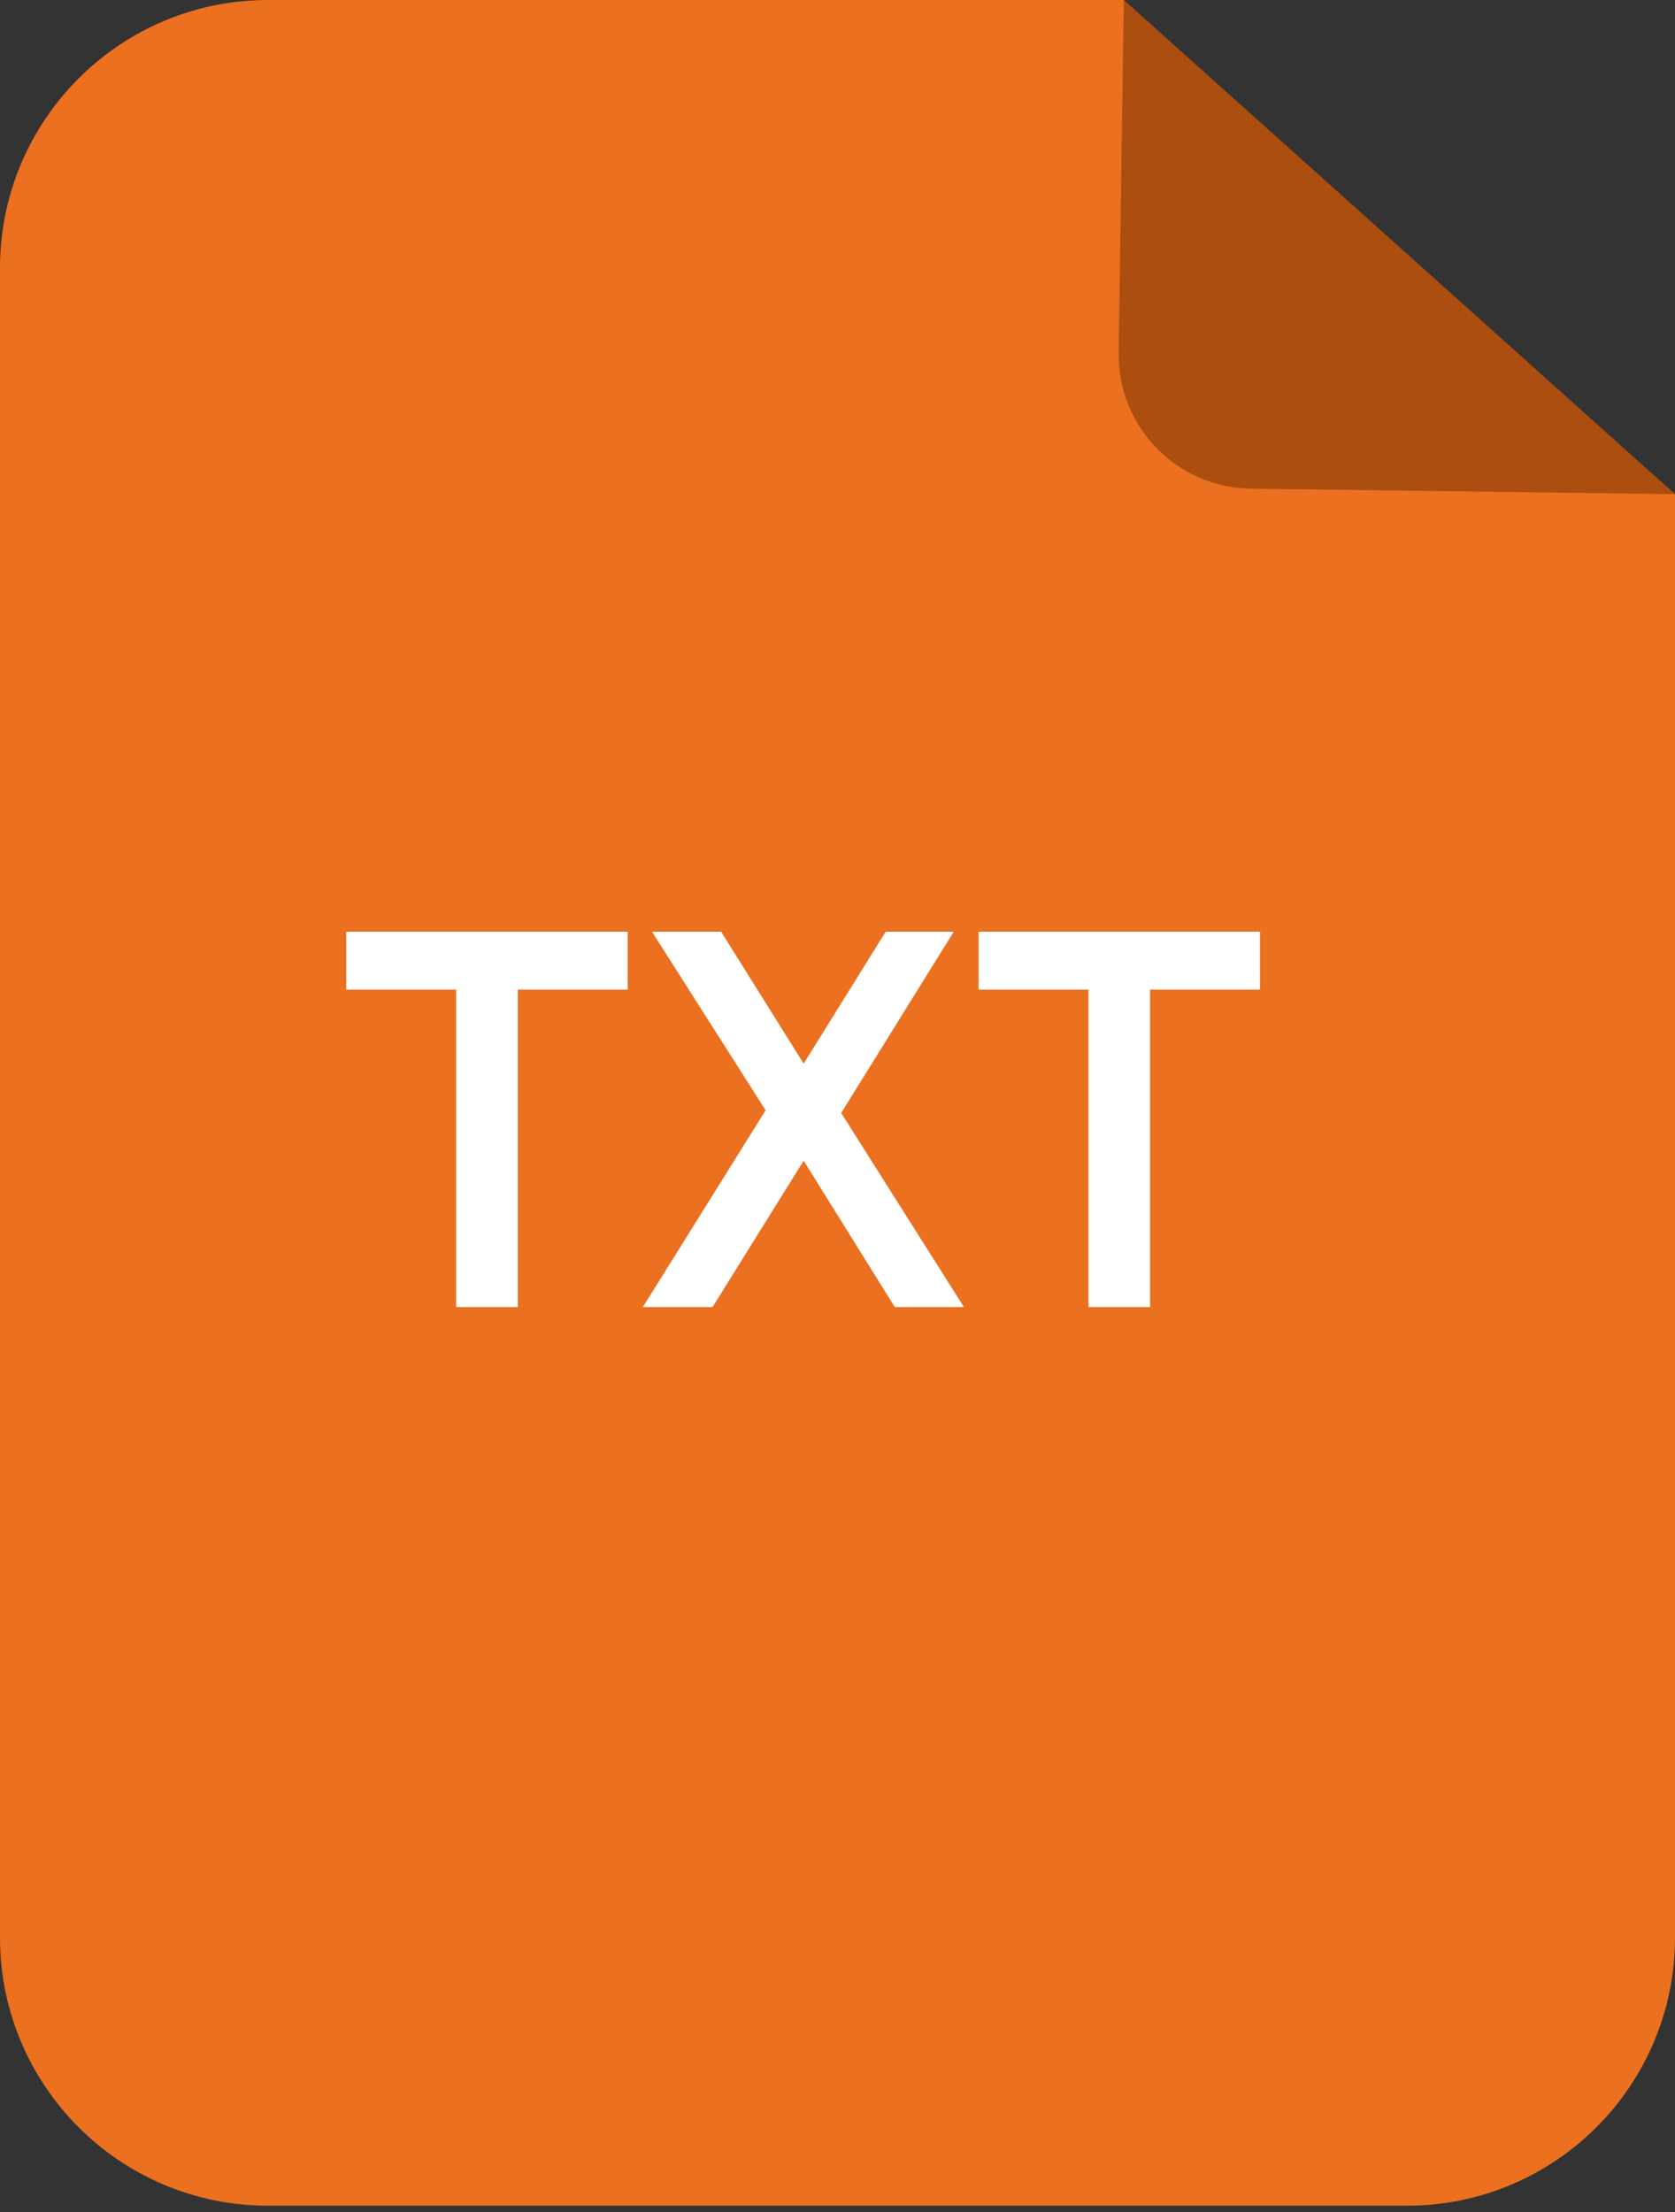 <svg width="50" height="66" viewBox="0 0 50 66" fill="none" xmlns="http://www.w3.org/2000/svg">
<rect x="0" y="0" width="50" height="66" fill="#333333" stroke="none"/>
<path d="M0 8C0 3.582 3.582 0 8 0H33.547L39.957 5.983L50 14.744V57.812C50 62.23 46.418 65.812 42 65.812H8C3.582 65.812 0 62.23 0 57.812V8Z" fill="#EB701F"/>
<path d="M33.393 10.523L33.548 0L50.001 14.744L37.341 14.581C35.129 14.553 33.36 12.735 33.393 10.523Z" fill="#AB4E10"/>
<path d="M18.736 27.8V29.528H15.456V39H13.616V29.528H10.336V27.8H18.736ZM28.774 39H26.71L23.99 34.632L21.27 39H19.19L22.854 33.128L19.462 27.8H21.526L23.99 31.736L26.438 27.8H28.47L25.11 33.208L28.774 39ZM37.611 27.8V29.528H34.331V39H32.491V29.528H29.211V27.8H37.611Z" fill="white"/>
</svg>
